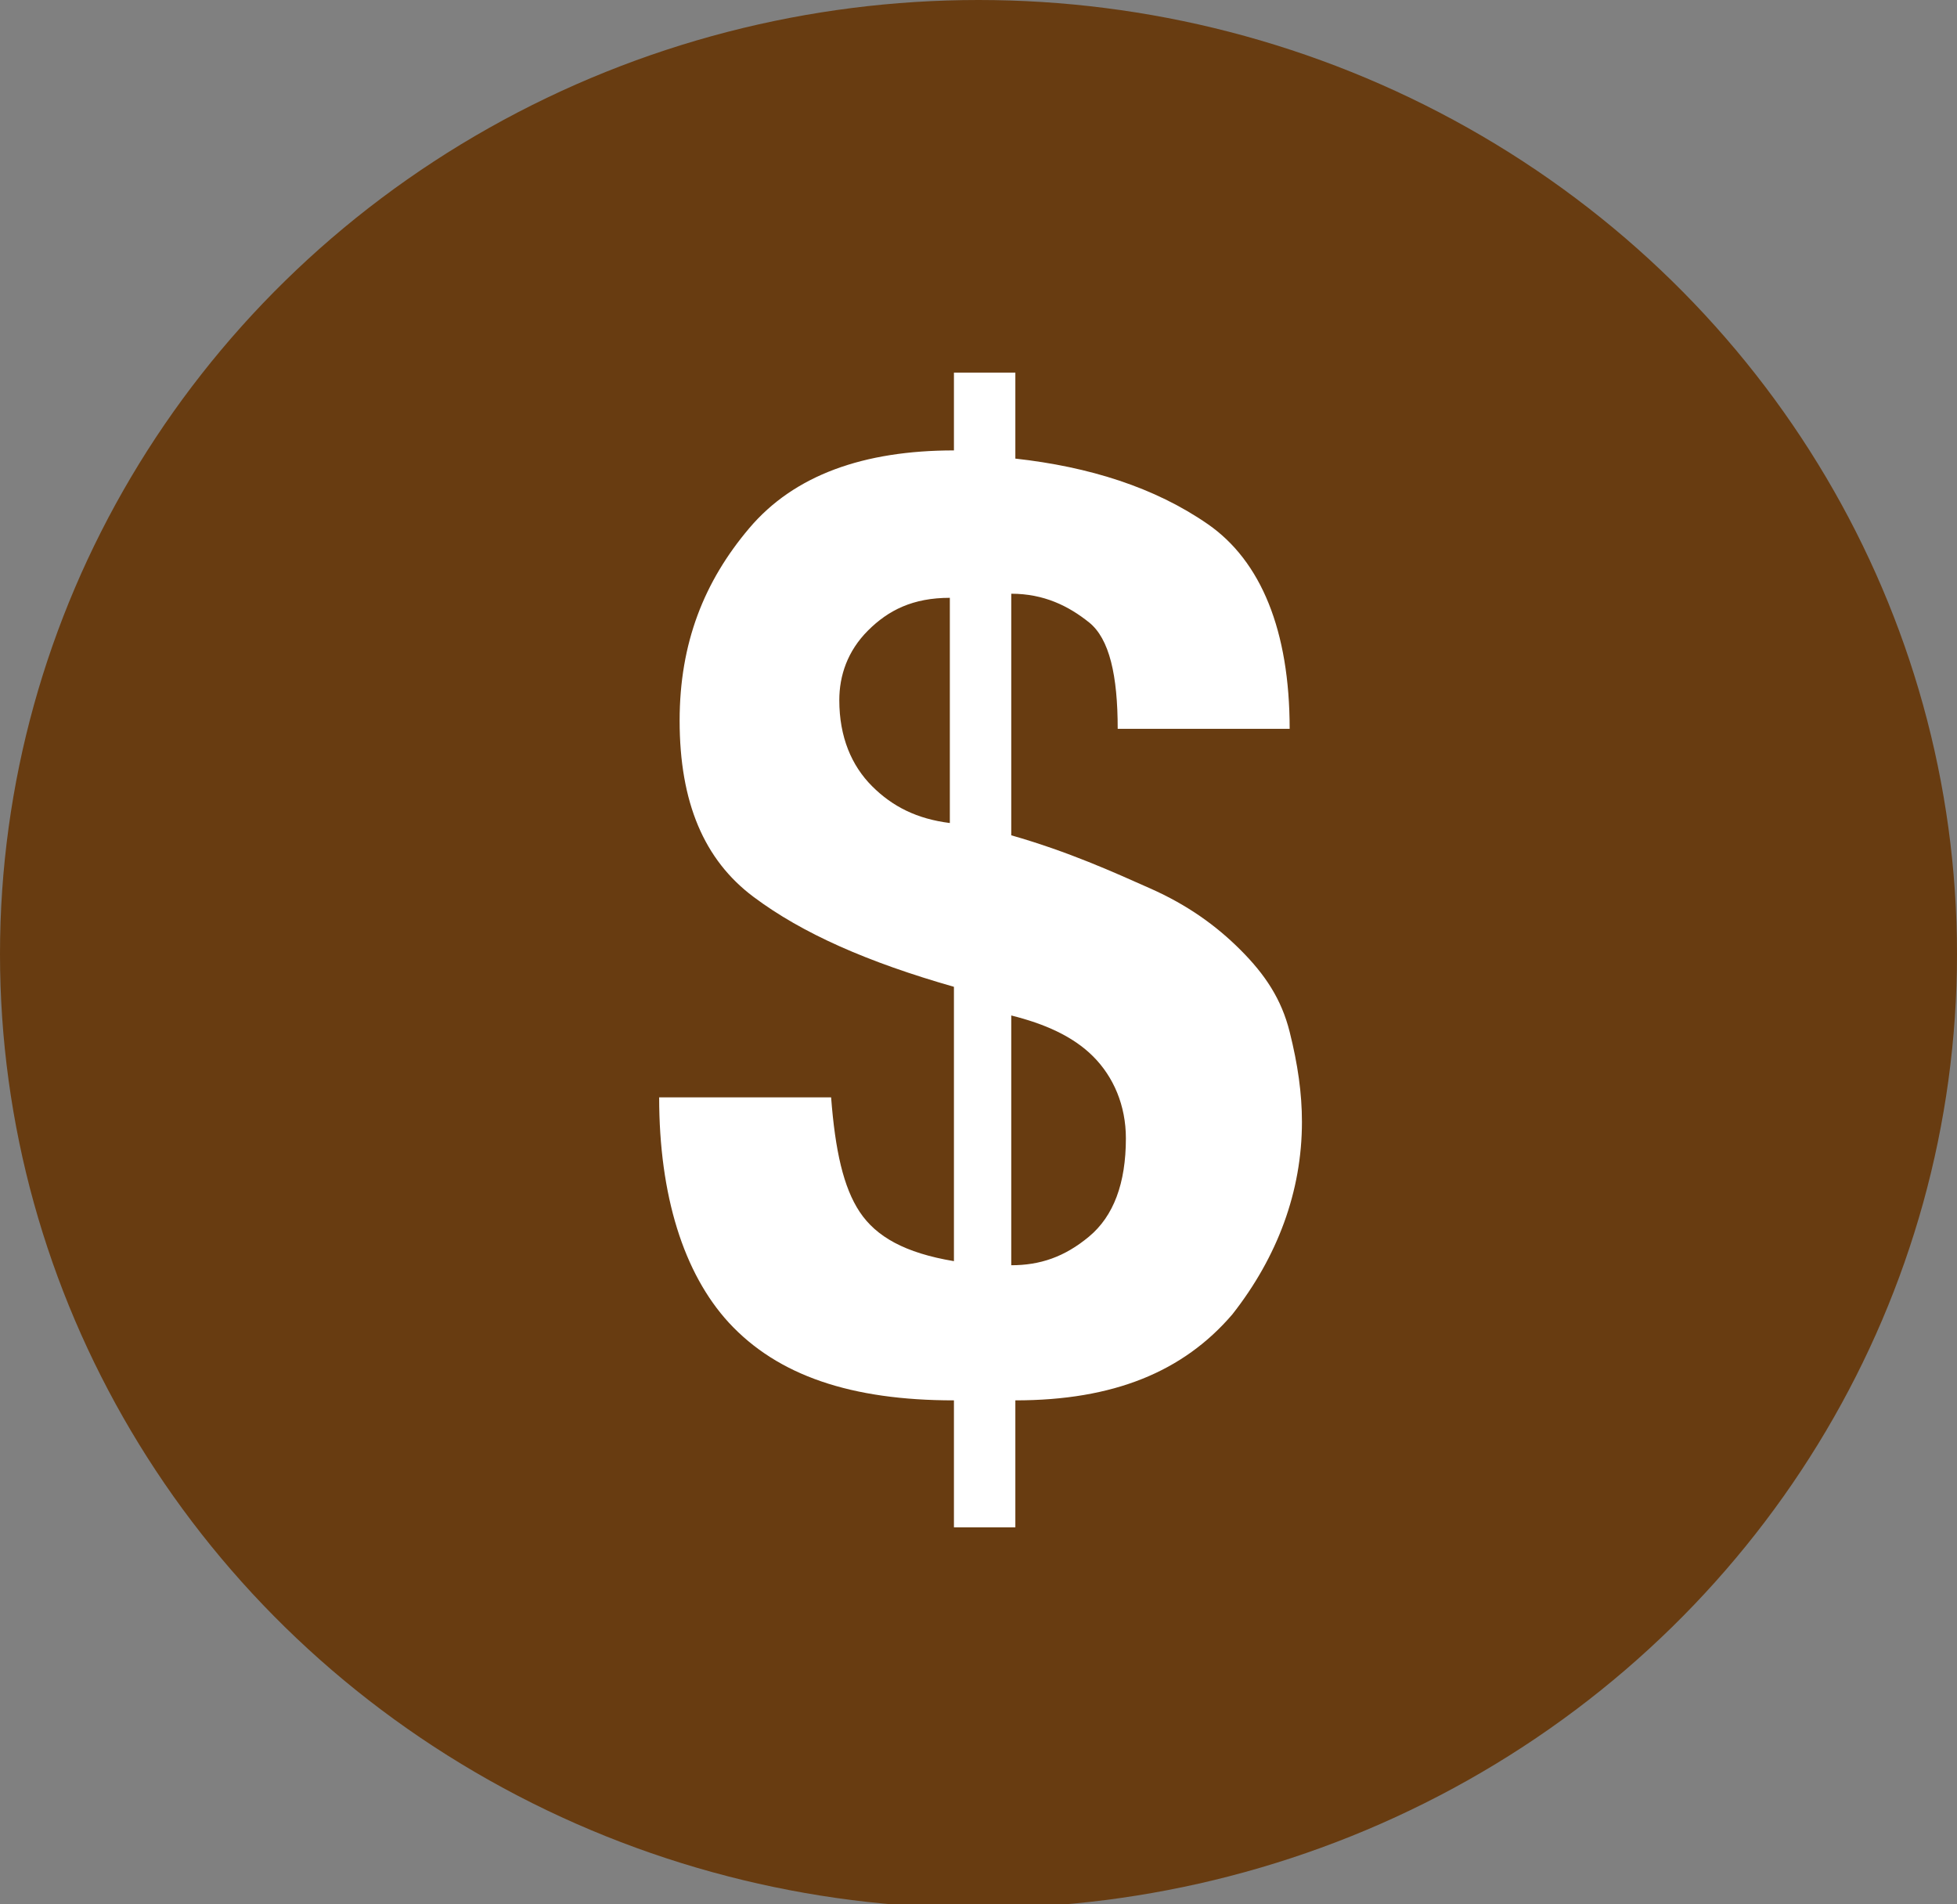 <?xml version="1.0" encoding="utf-8"?>
<!-- Generator: Adobe Illustrator 19.0.0, SVG Export Plug-In . SVG Version: 6.00 Build 0)  -->
<svg version="1.1" id="Capa_1" xmlns="http://www.w3.org/2000/svg" xmlns:xlink="http://www.w3.org/1999/xlink" x="0px" y="0px"
	 viewBox="0 0 47.8 46.5" style="enable-background:new 0 0 47.8 46.5;" xml:space="preserve">
<rect x="0" y="0" width="47.8" height="46.5" fill="#808080" stroke="none"/>
<style type="text/css">
	.st0{fill:#683c11;}
	.st1{fill:#FFFFFF;}
</style>
<ellipse id="XMLID_1132_" class="st0" cx="23.9" cy="23.3" rx="23.9" ry="23.3"/>
<g id="XMLID_53_">
	<path id="XMLID_148_" class="st1" d="M27.3,17.8c0-1.3-0.2-2.2-0.7-2.6c-0.5-0.4-1.1-0.7-1.9-0.7v5.9c1.4,0.4,2.5,0.9,3.4,1.3
		c0.9,0.4,1.6,0.9,2.2,1.5c0.6,0.6,1,1.2,1.2,2c0.2,0.8,0.3,1.5,0.3,2.2c0,1.7-0.6,3.3-1.7,4.7c-1.2,1.4-2.9,2.1-5.3,2.1v3.1h-1.5
		v-3.1c-2.5,0-4.3-0.6-5.5-1.9c-1.1-1.2-1.7-3.1-1.7-5.5h4.2c0.1,1.3,0.3,2.2,0.7,2.8c0.4,0.6,1.1,1,2.3,1.2v-6.7
		c-2.1-0.6-3.7-1.3-4.9-2.2c-1.2-0.9-1.8-2.3-1.8-4.3c0-1.9,0.6-3.4,1.7-4.7c1.1-1.3,2.8-1.9,5-1.9V9.1h1.5v2.1
		c1.8,0.2,3.4,0.7,4.7,1.6c1.3,0.9,2,2.6,2,5H27.3z M23.2,14.6c-0.9,0-1.5,0.3-2,0.8c-0.5,0.5-0.7,1.1-0.7,1.7
		c0,0.9,0.3,1.6,0.8,2.1c0.5,0.5,1.1,0.8,1.9,0.9V14.6z M24.7,30.9c0.7,0,1.3-0.2,1.9-0.7c0.6-0.5,0.9-1.3,0.9-2.4
		c0-0.8-0.3-1.5-0.8-2c-0.5-0.5-1.2-0.8-2-1V30.9z"/>
</g>
</svg>
